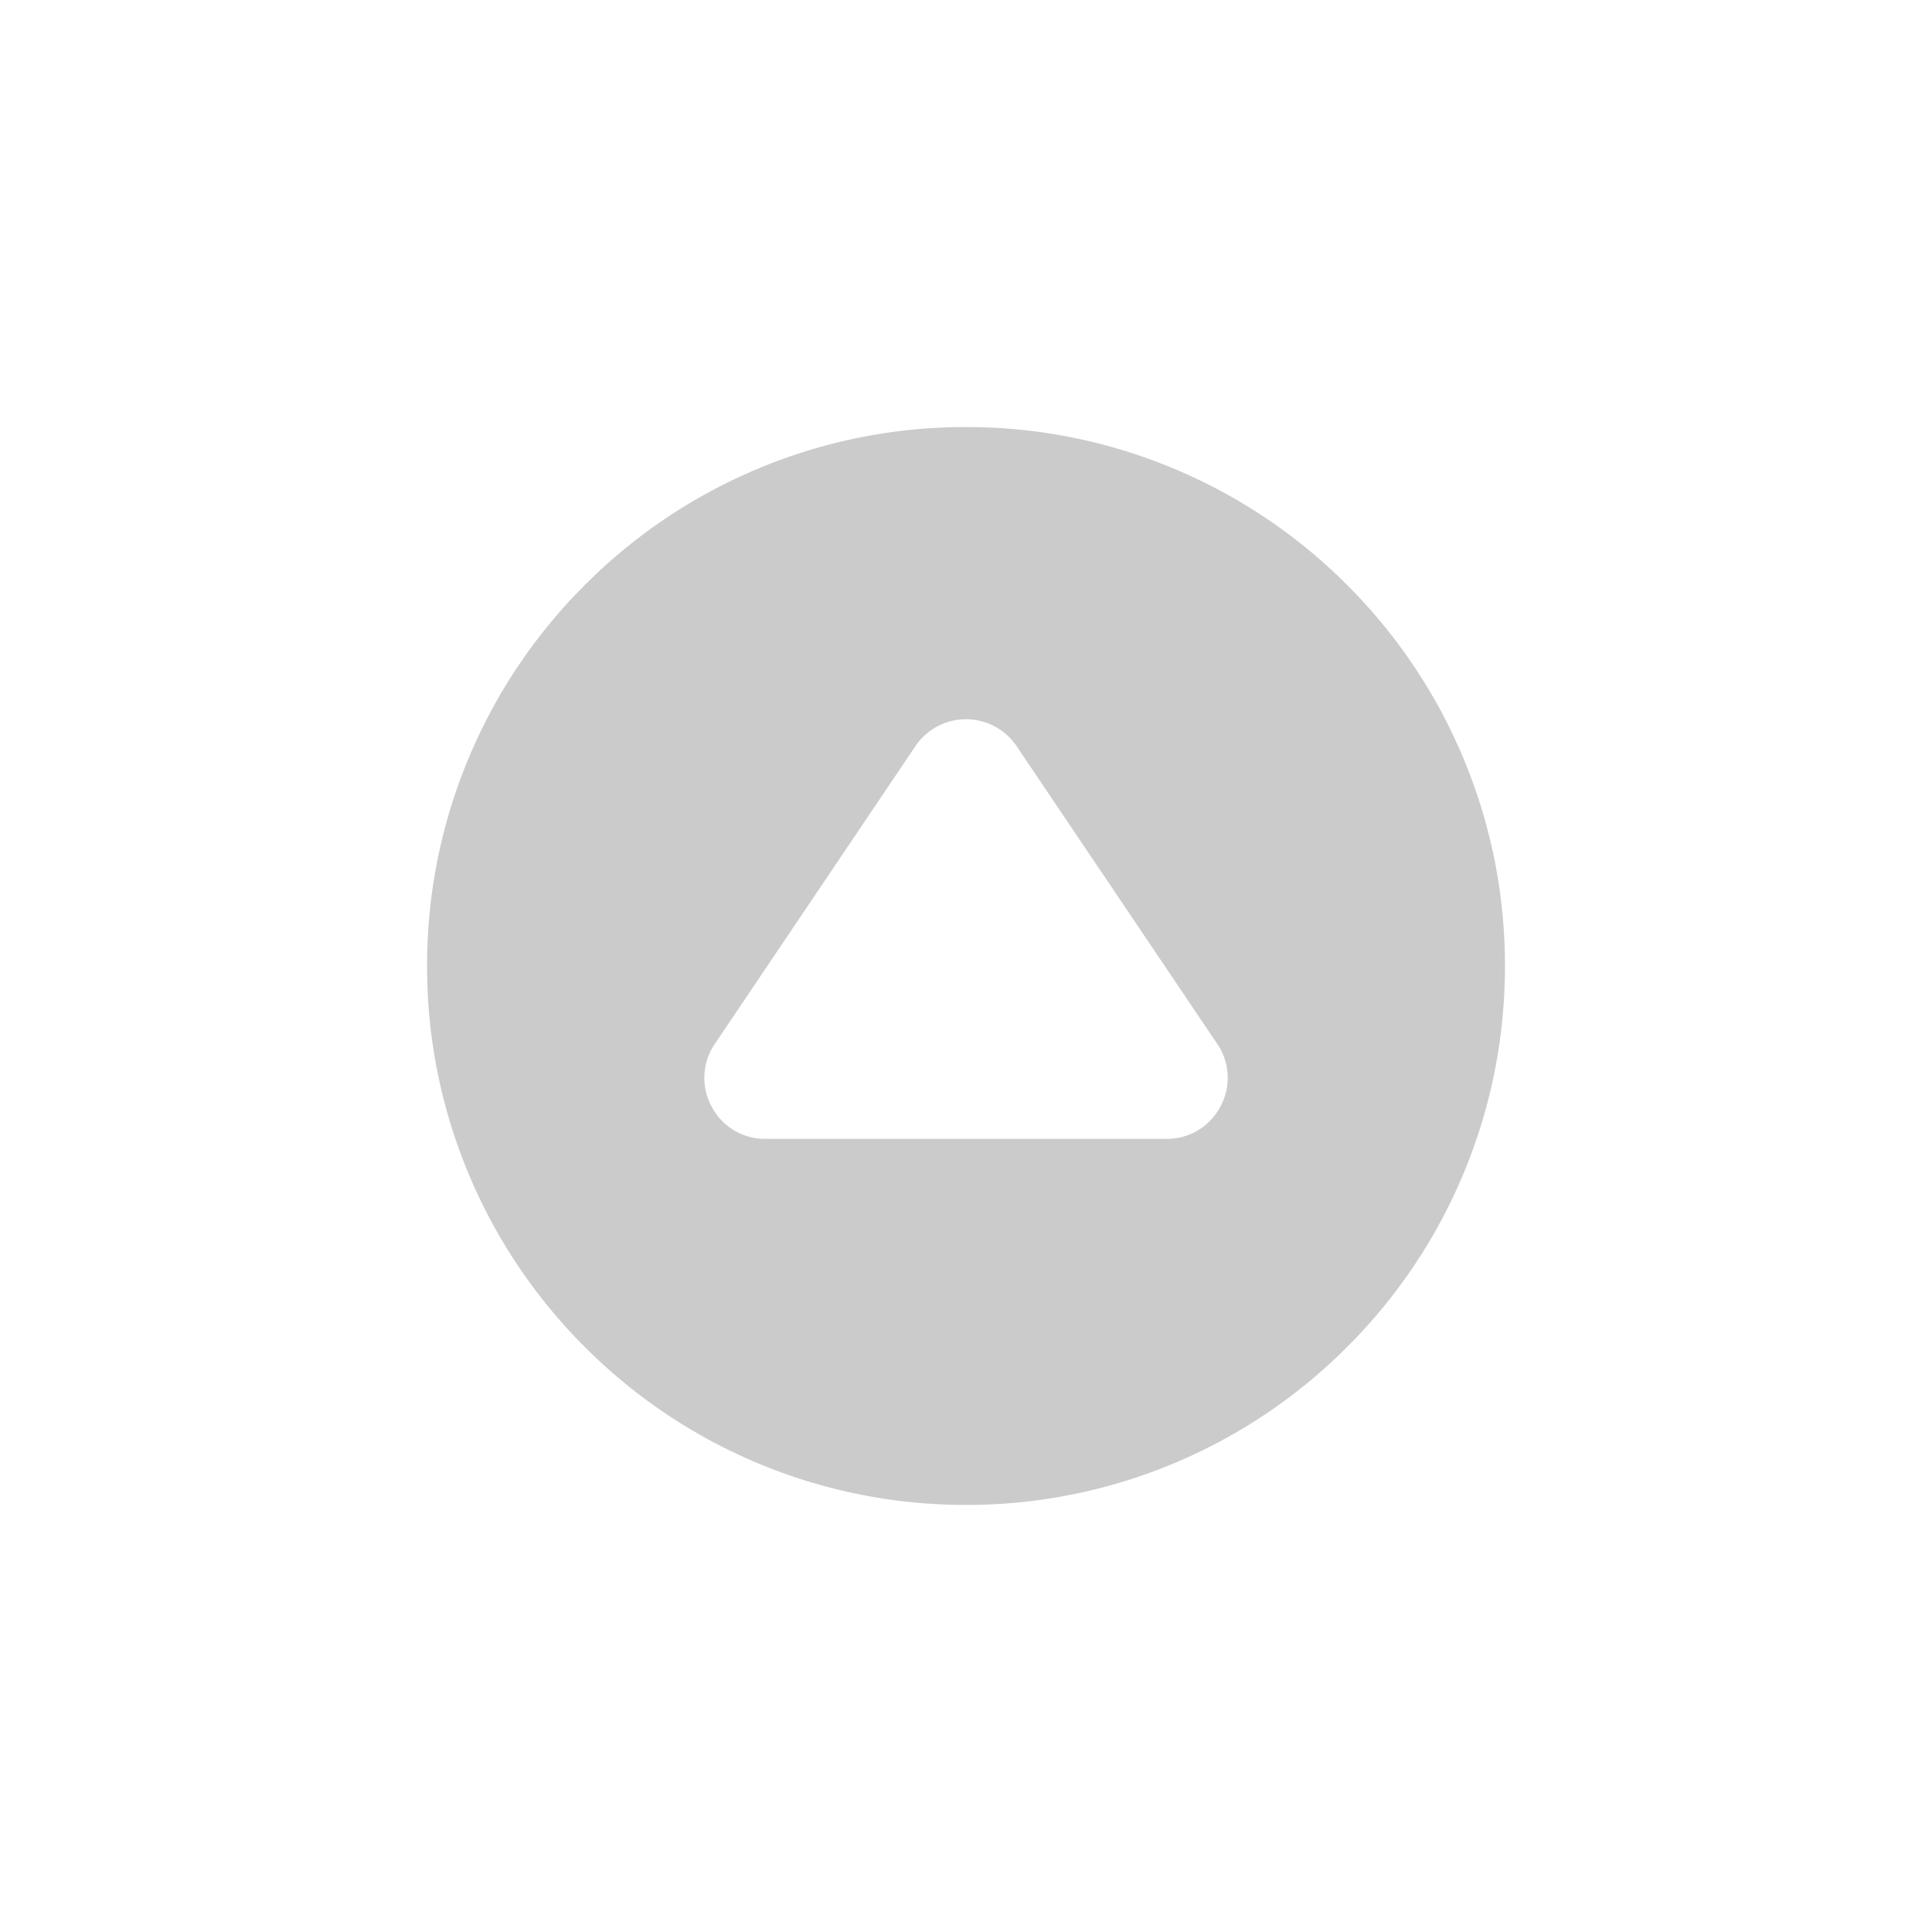 <svg xmlns="http://www.w3.org/2000/svg" xmlns:xlink="http://www.w3.org/1999/xlink" width="95.001" height="95" viewBox="0 0 95.001 95"><defs><style>.a{fill:#303133;opacity:0.251;}.b{filter:url(#a);}</style><filter id="a" x="0" y="0" width="95.001" height="95" filterUnits="userSpaceOnUse"><feOffset input="SourceAlpha"/><feGaussianBlur stdDeviation="7" result="b"/><feFlood flood-color="#303133" flood-opacity="0.078"/><feComposite operator="in" in2="b"/><feComposite in="SourceGraphic"/></filter></defs><g transform="translate(-1670.999 -1382)"><g class="b" transform="matrix(1, 0, 0, 1, 1671, 1382)"><path class="a" d="M-10686.5-5295a26.339,26.339,0,0,1-10.315-2.083,26.4,26.4,0,0,1-8.425-5.679,26.4,26.4,0,0,1-5.679-8.423A26.337,26.337,0,0,1-10713-5321.5a26.344,26.344,0,0,1,2.083-10.316,26.4,26.4,0,0,1,5.679-8.423,26.409,26.409,0,0,1,8.425-5.68A26.339,26.339,0,0,1-10686.5-5348a26.326,26.326,0,0,1,10.313,2.083,26.41,26.41,0,0,1,8.424,5.68,26.4,26.4,0,0,1,5.679,8.423A26.326,26.326,0,0,1-10660-5321.5a26.323,26.323,0,0,1-2.083,10.314,26.4,26.4,0,0,1-5.679,8.423,26.4,26.4,0,0,1-8.424,5.679A26.326,26.326,0,0,1-10686.5-5295Zm0-38.632a3,3,0,0,0-2.489,1.323l-9.858,14.634a2.955,2.955,0,0,0-.163,3.084,2.957,2.957,0,0,0,2.649,1.591h19.721a2.959,2.959,0,0,0,2.65-1.591,2.955,2.955,0,0,0-.16-3.084l-9.862-14.634A2.994,2.994,0,0,0-10686.5-5333.632Z" transform="translate(10734 5369)"/></g></g></svg>